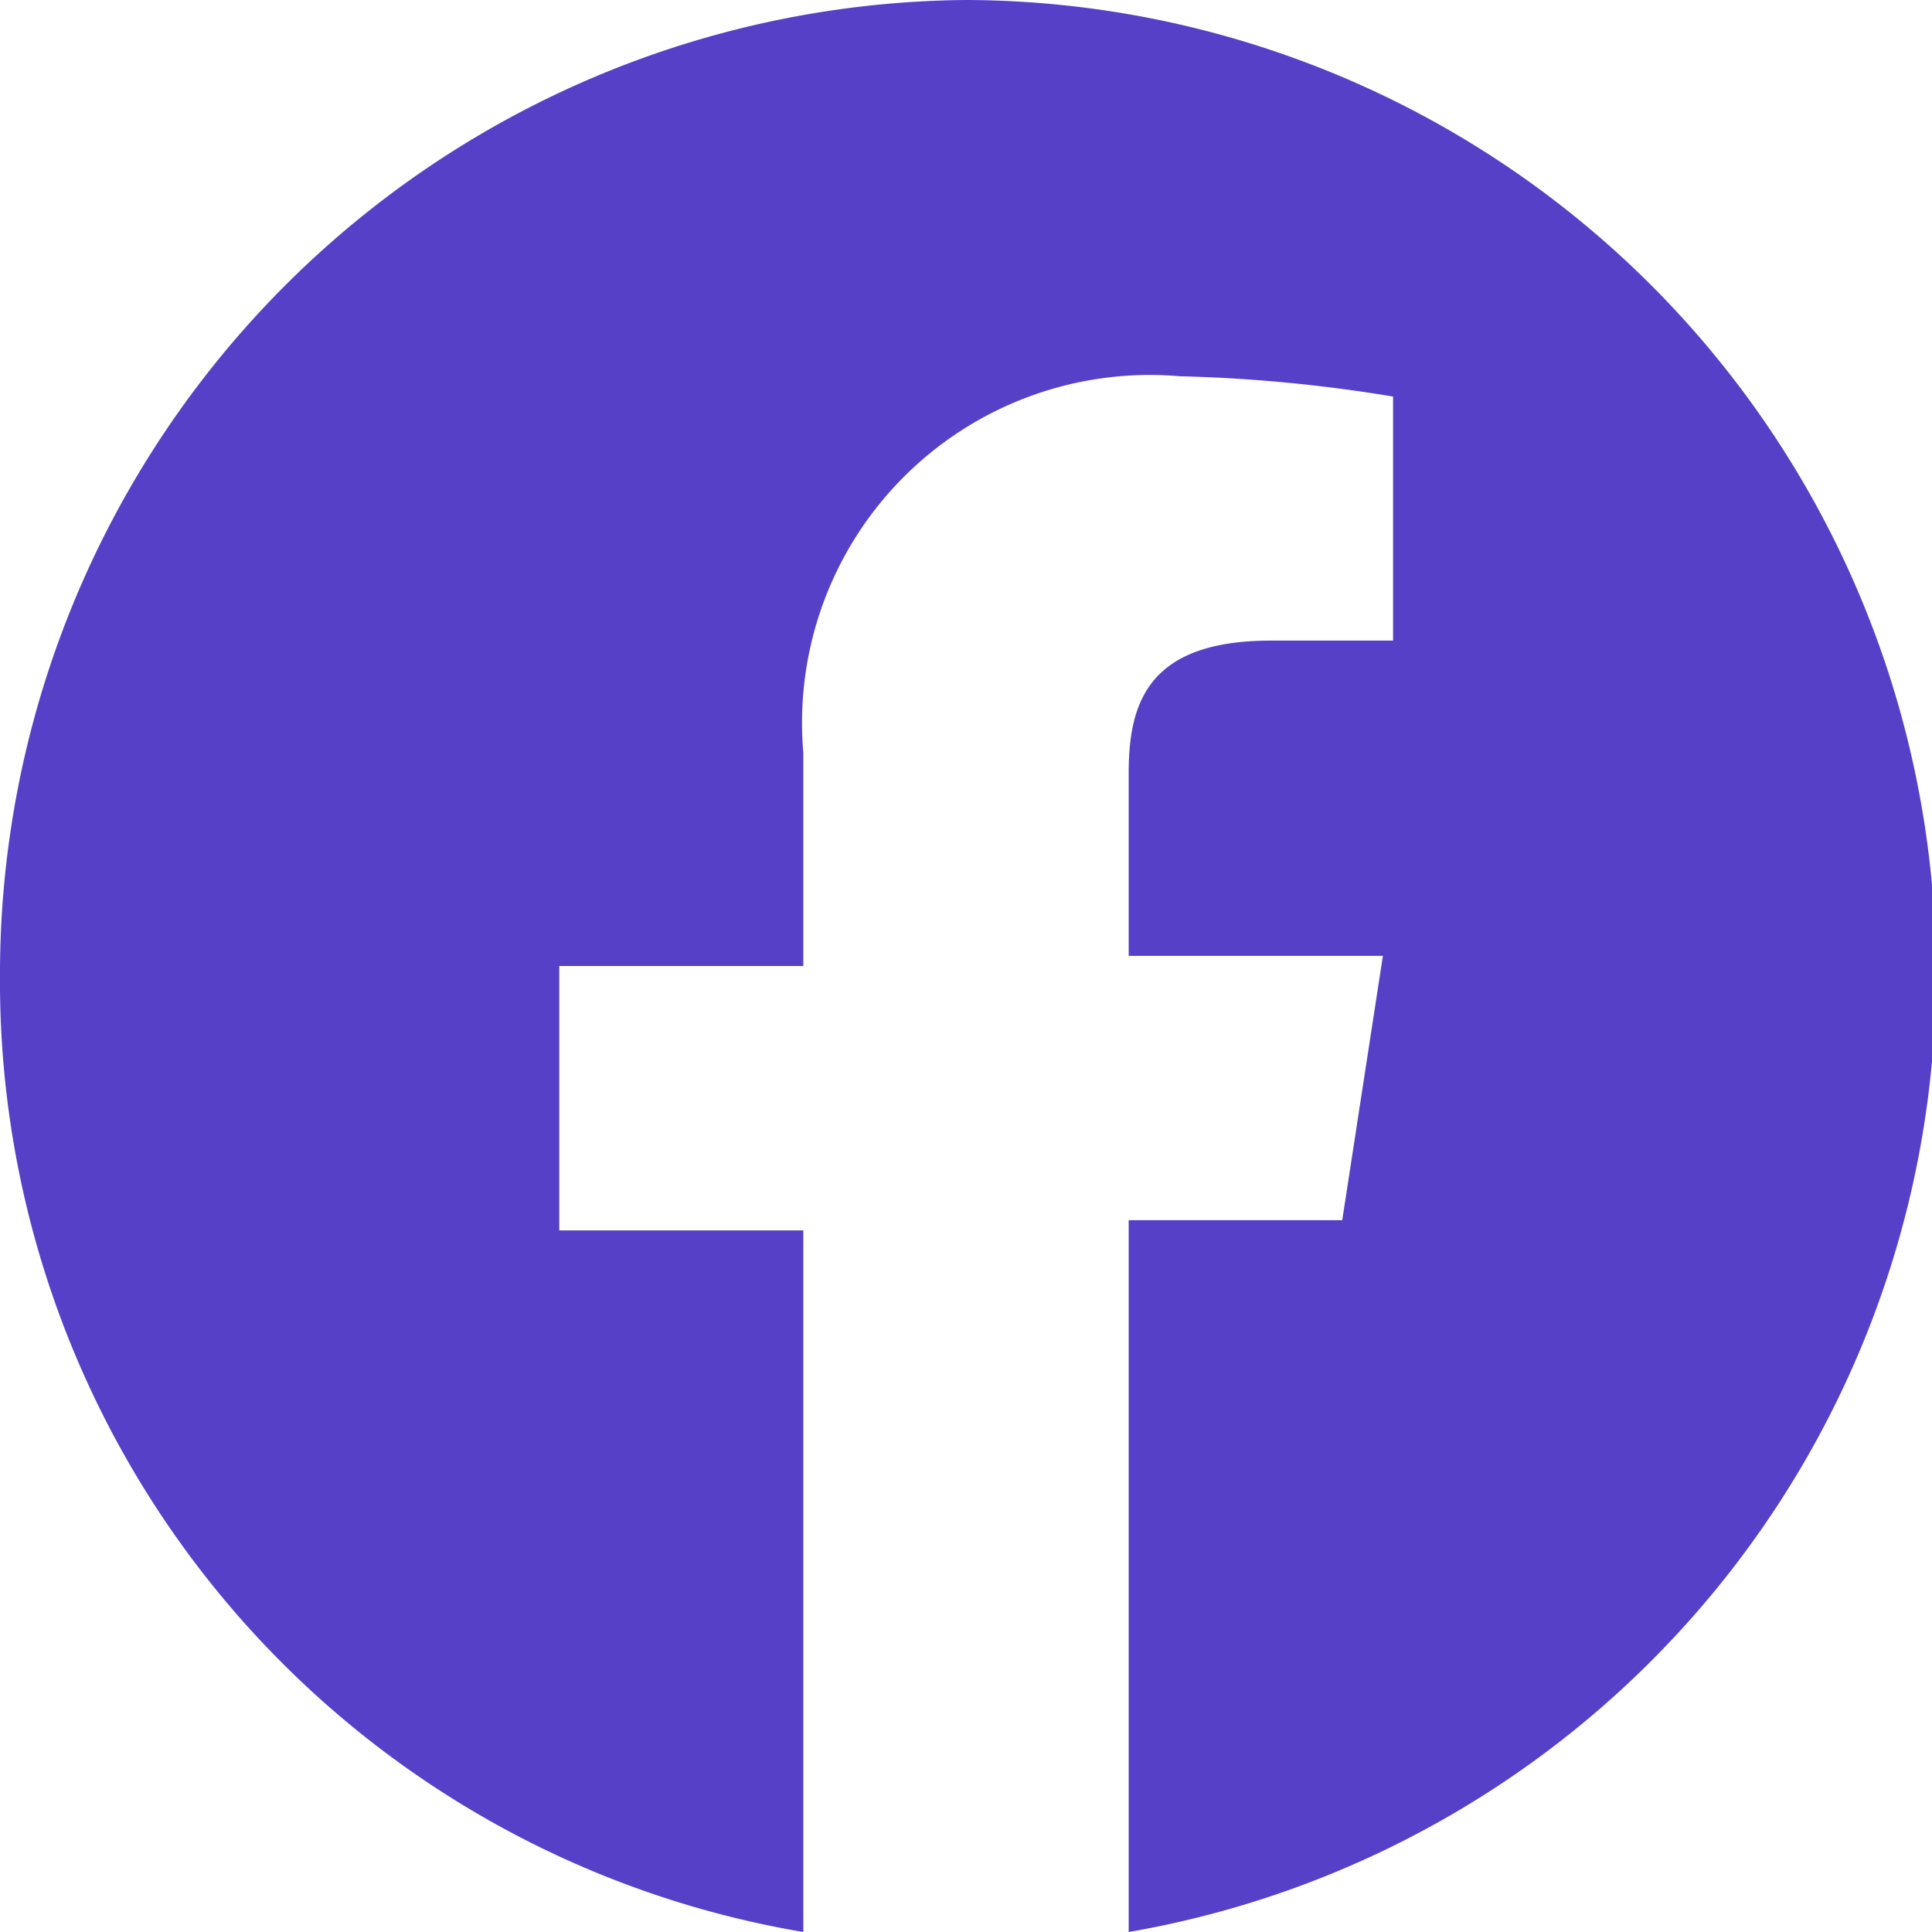 <svg xmlns="http://www.w3.org/2000/svg" viewBox="0 0 19 19"><path d="M0,9.6A9.48,9.48,0,0,0,7.9,19V12.1H5.5V9.5H7.9V7.4a3.42,3.42,0,0,1,3.7-3.7,14.92,14.92,0,0,1,2.1.2V6.3H12.5c-1.2,0-1.4.6-1.4,1.3V9.4h2.5L13.2,12H11.1v7A9.57,9.57,0,0,0,9.5,0,9.58,9.58,0,0,0,0,9.6Z" style="fill:#5540c7;fill-rule:evenodd"/></svg>